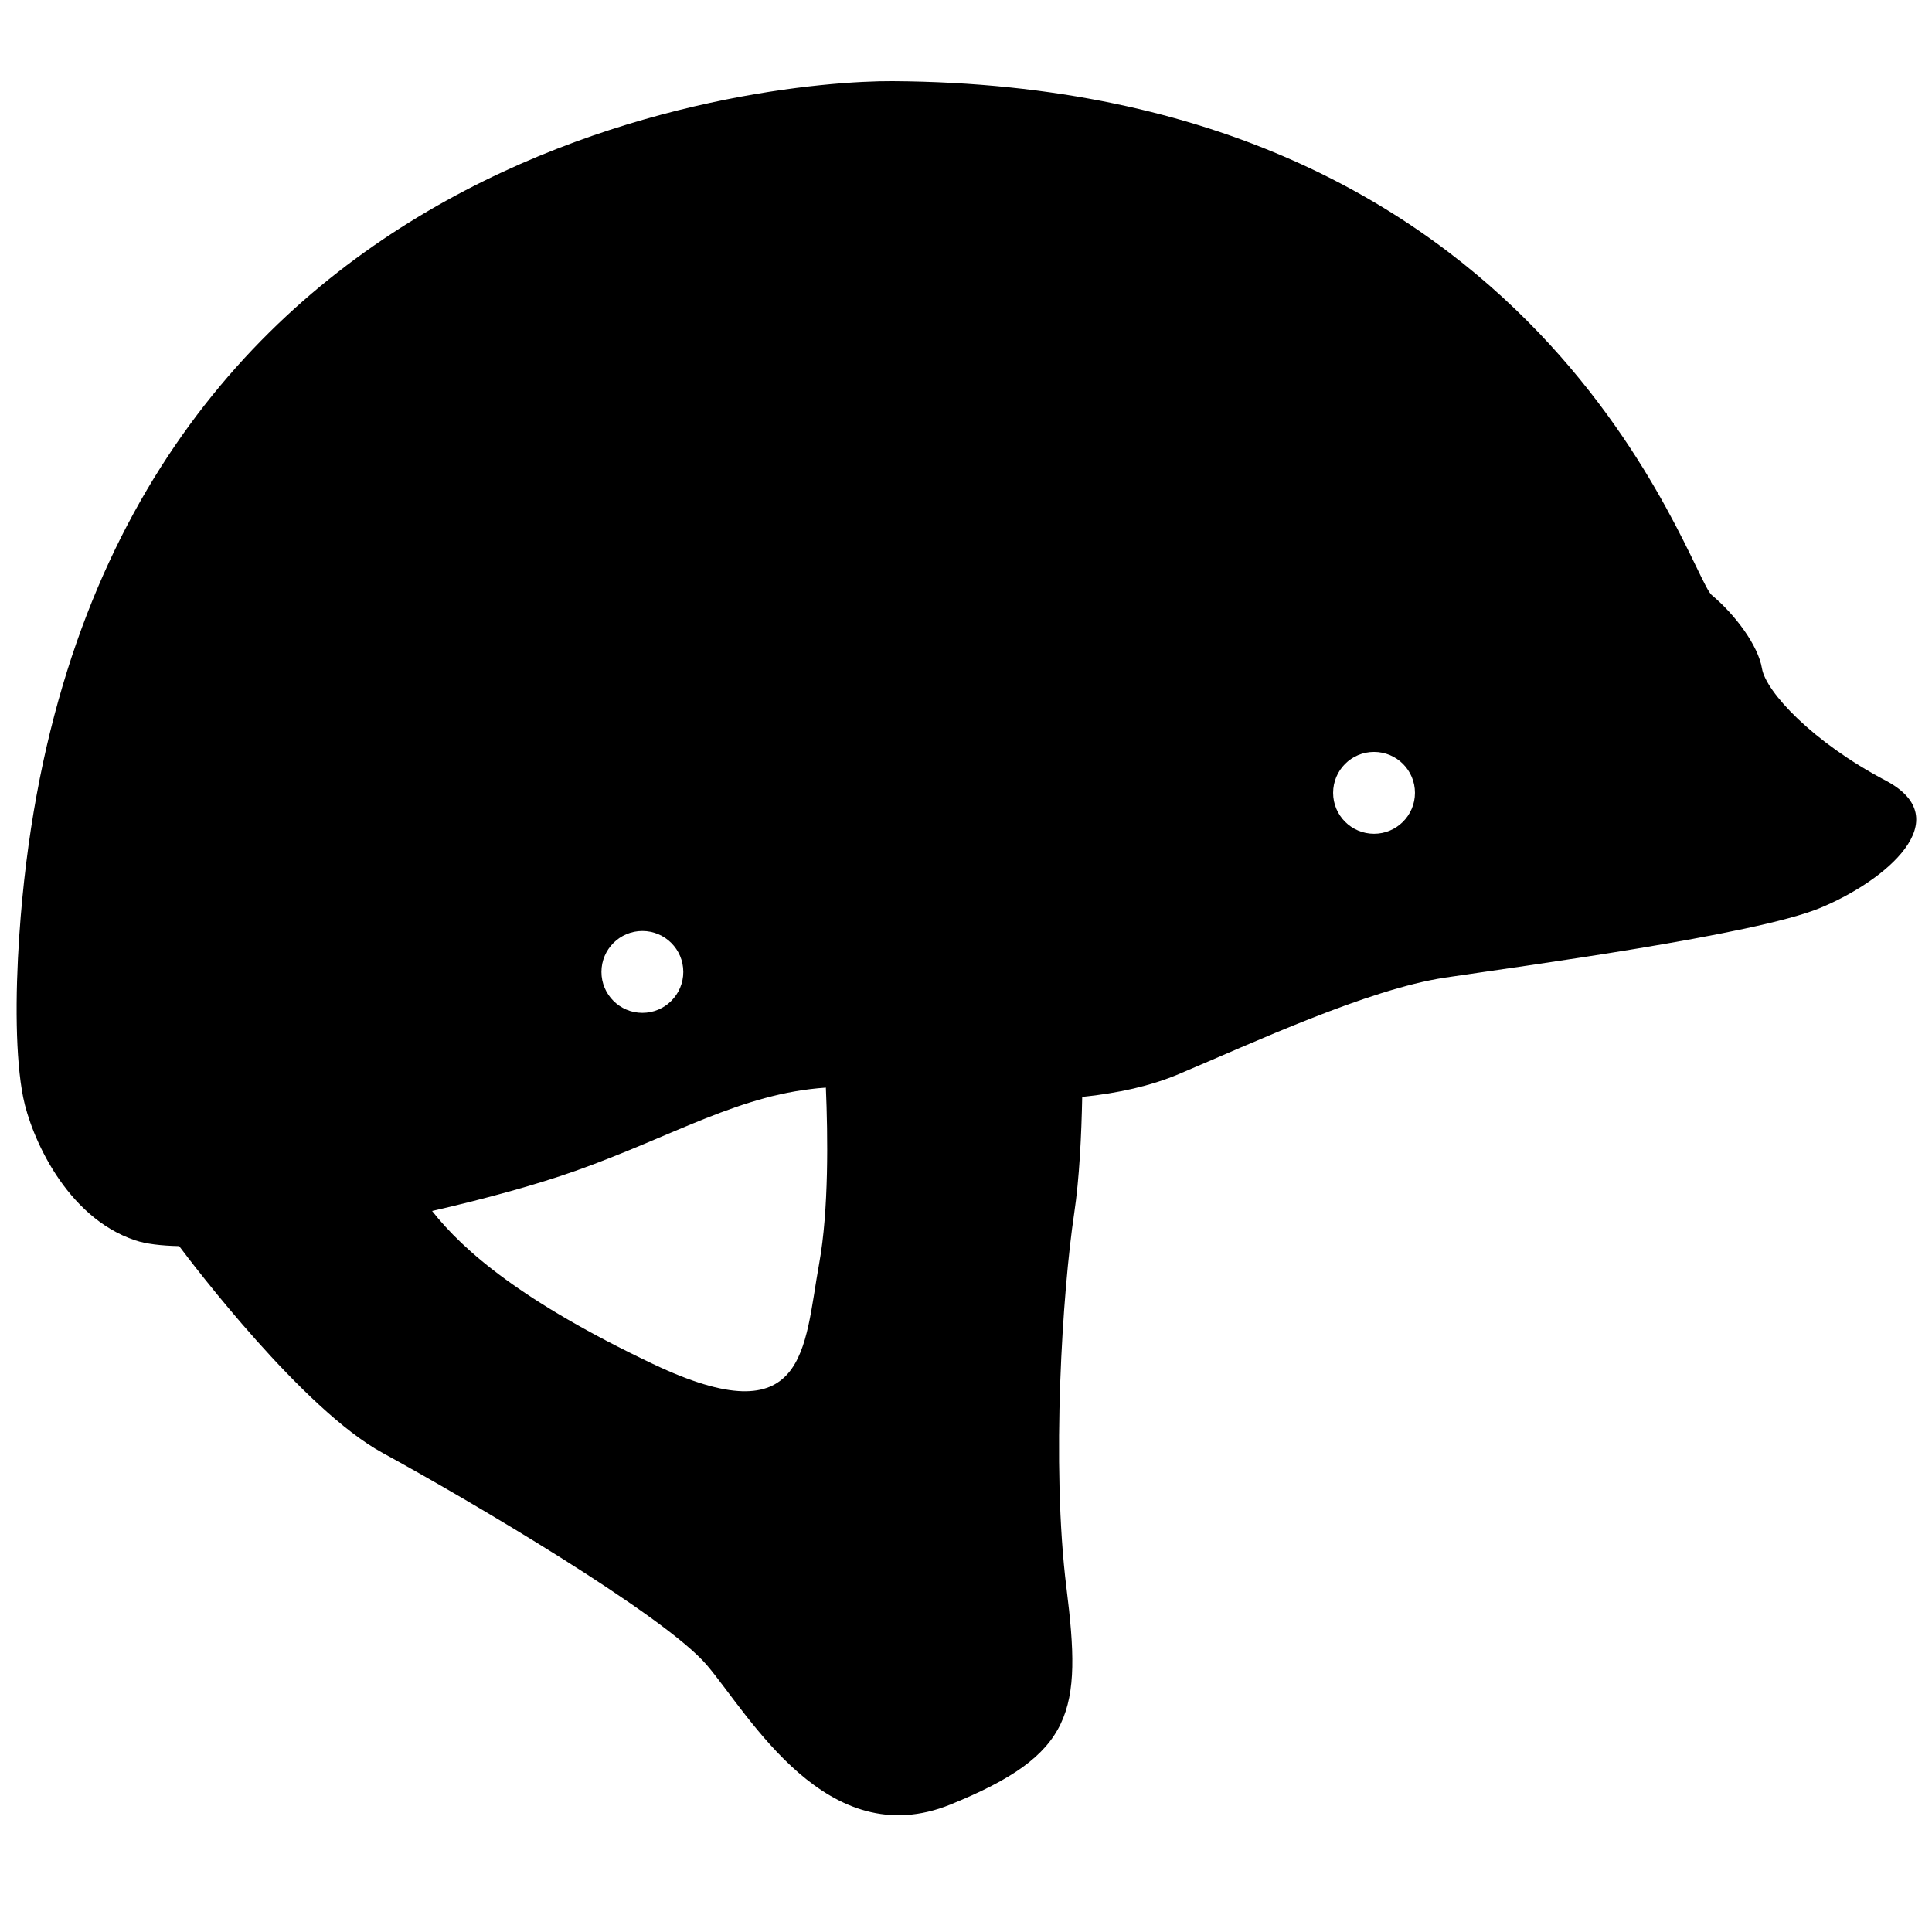 <?xml version="1.0" encoding="utf-8"?>
<!-- Generator: Adobe Illustrator 19.1.0, SVG Export Plug-In . SVG Version: 6.00 Build 0)  -->
<svg version="1.1" xmlns="http://www.w3.org/2000/svg" xmlns:xlink="http://www.w3.org/1999/xlink" x="0px" y="0px" width="500px"
	 height="500px" viewBox="0 0 500 500" style="enable-background:new 0 0 500 500;" xml:space="preserve">
<g id="Layer_1">
	<path d="M488,202c-19-10-31-23-32-29s-7-14-13-19S400,22,231,21C198,20.805,19,37,5,242c-1.09,15.963-1,32,1,42s11,31,29,37
		c2.772,0.924,6.663,1.396,11.369,1.495C49.918,327.235,78.403,364.765,99,376c22,12,73,42,84,55s31,49,63,36s34-24,30-56
		s-1-77,2-97c1.343-8.954,1.883-20.309,2.072-30.125c9.284-0.947,17.69-2.827,24.928-5.875c19-8,49-22,69-25s80-11,97-18
		S507,212,488,202z M166.246,240.94c5.85,0,10.592,4.742,10.592,10.592c0,5.85-4.742,10.592-10.592,10.592
		c-5.85,0-10.592-4.742-10.592-10.592C155.654,245.682,160.396,240.94,166.246,240.94z M212,327c-4,22-3,45-43,26
		c-33.805-16.057-49.039-29.258-57.172-39.601c14.088-3.221,27.341-6.91,37.172-10.399c25.418-9.019,42.773-20.048,64.735-21.525
		C214.265,293.953,214.505,313.221,212,327z M355.6,215.778c-5.85,0-10.592-4.742-10.592-10.592c0-5.85,4.742-10.592,10.592-10.592
		c5.85,0,10.592,4.742,10.592,10.592C366.191,211.036,361.449,215.778,355.6,215.778z"/>
</g>
<g id="Layer_2">
</g>
</svg>
